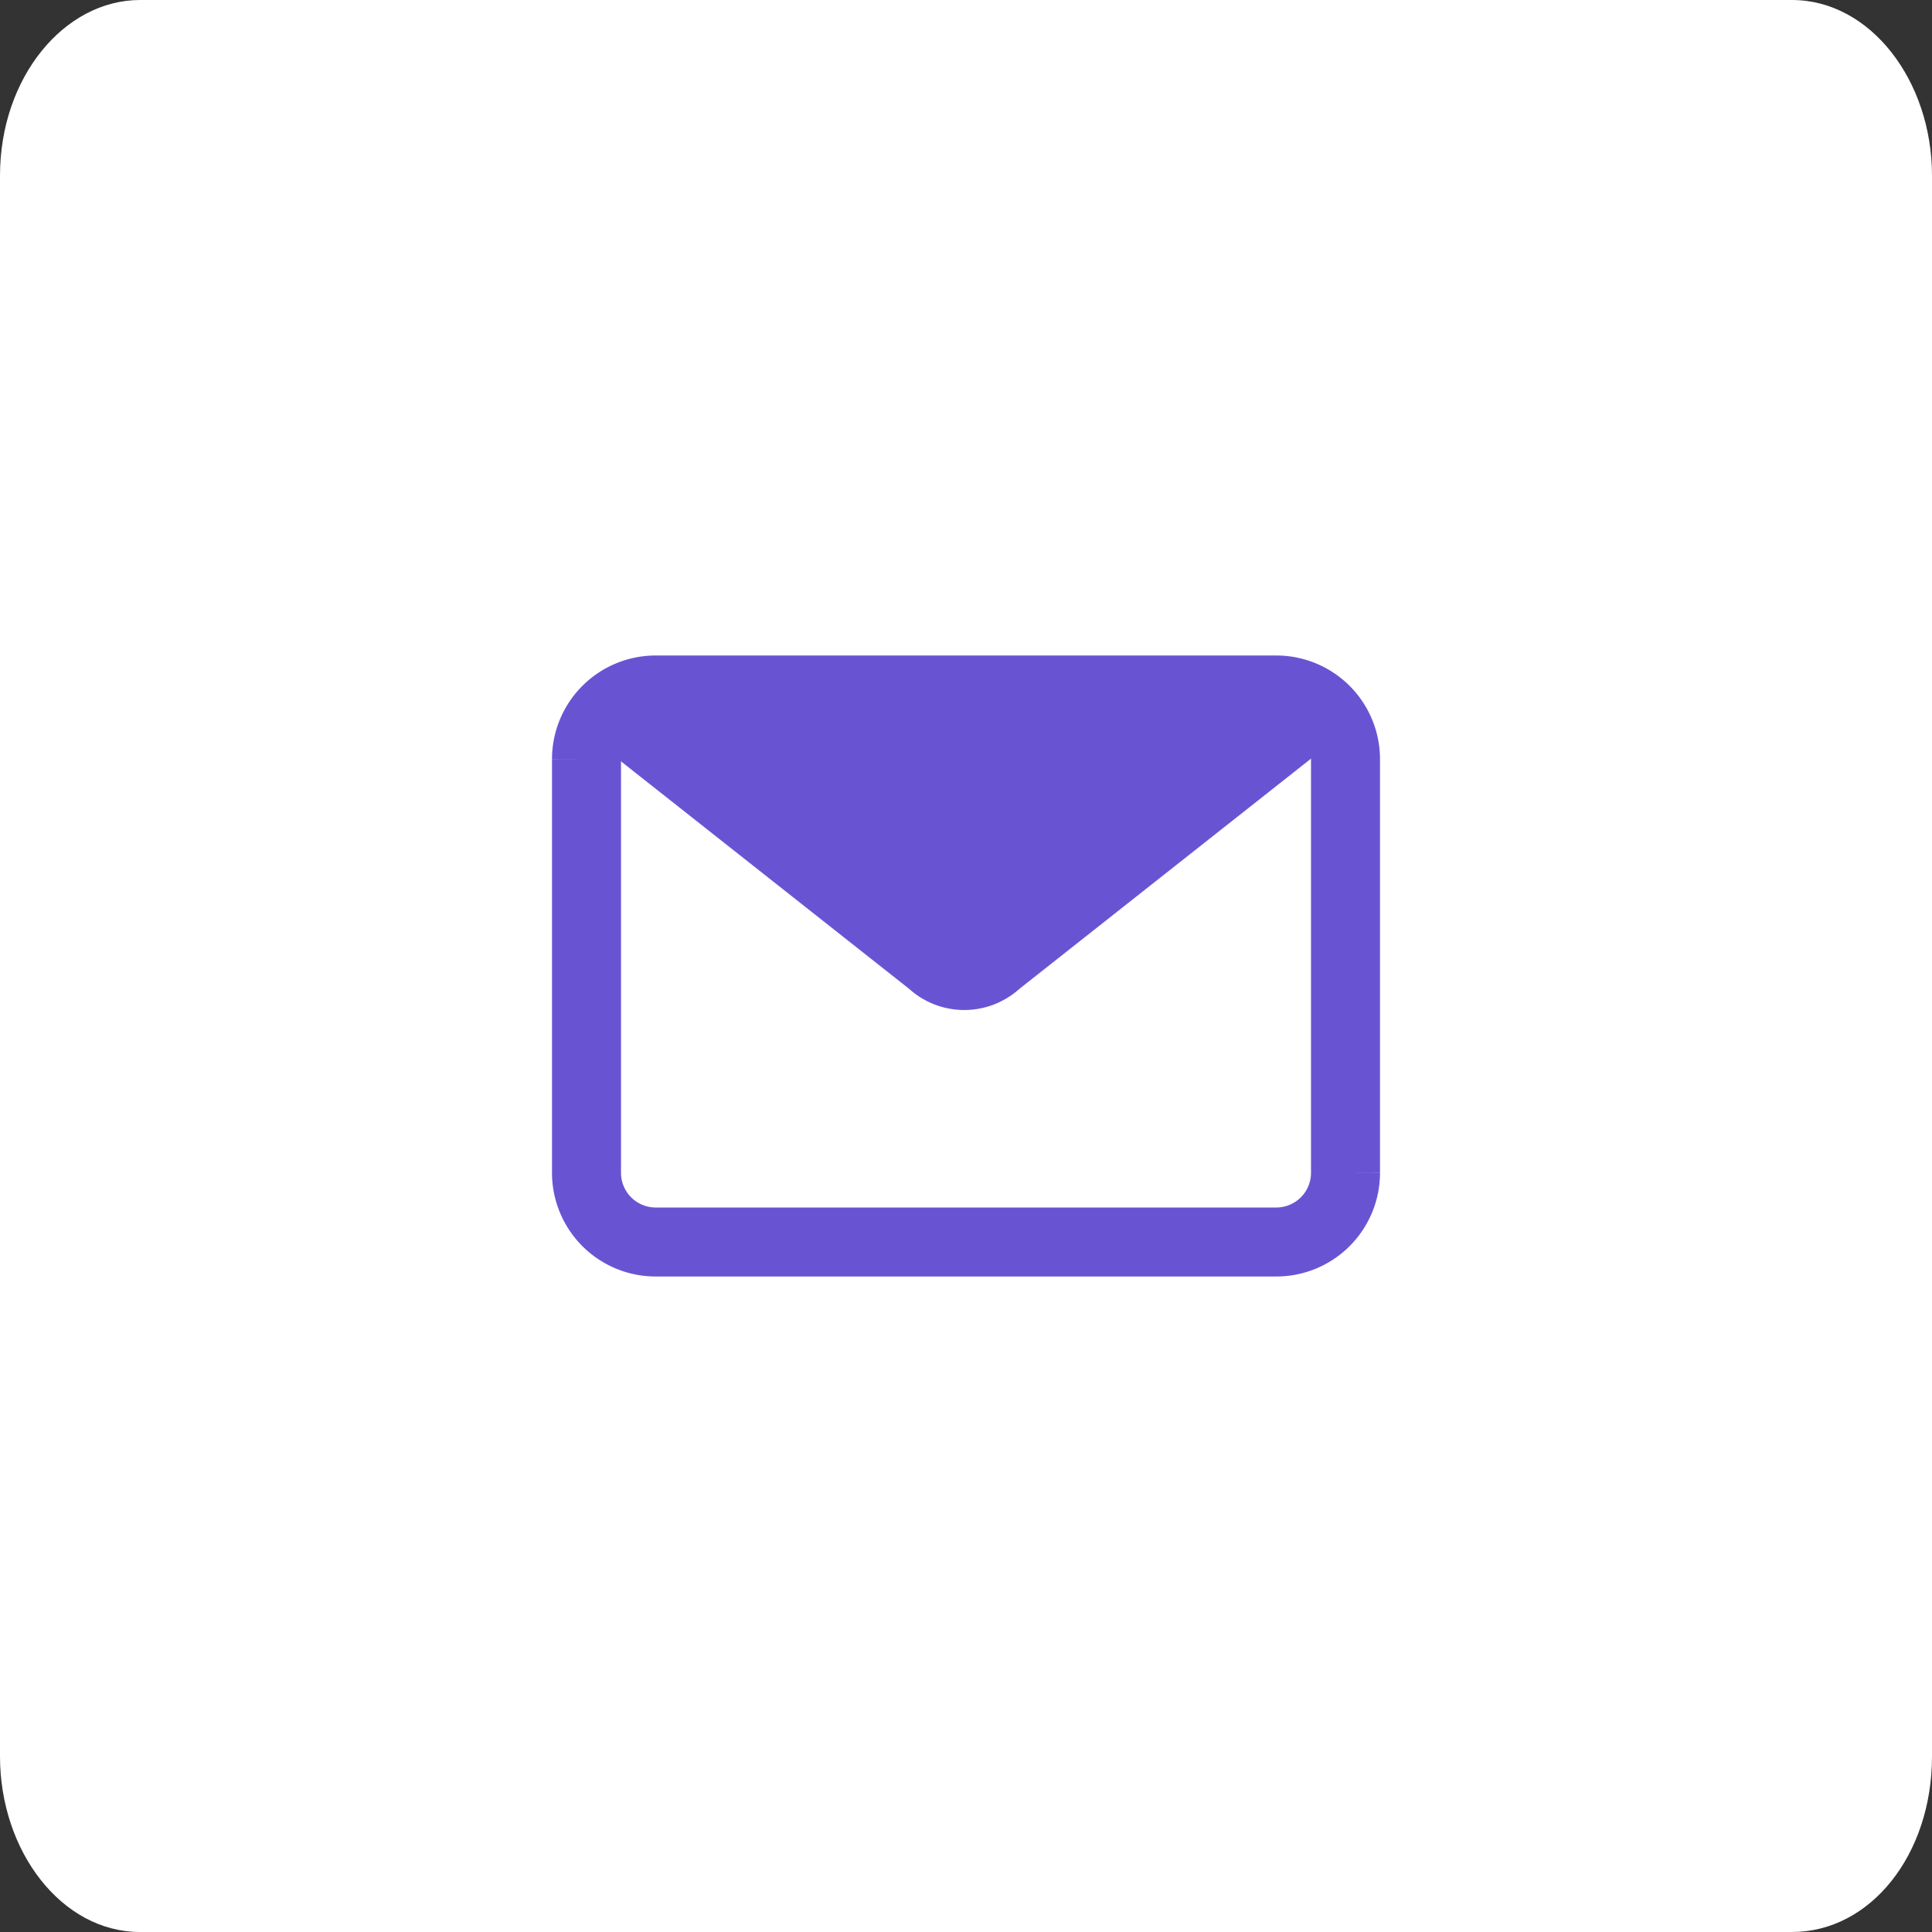 <svg xmlns="http://www.w3.org/2000/svg" width="56" height="56" viewBox="0 0 56 56"><rect x="0" y="0" width="56" height="56" fill="#333333" stroke="none"/><defs><style>.a{fill:#fff;}.b{fill:none;stroke-linecap:round;}.b,.c{stroke:#6854d3;stroke-miterlimit:10;stroke-width:2px;}.c{fill:#6854d3;}</style></defs><g transform="translate(8 8)"><path class="a" d="M632.942,195H585.058c-2.272,0-4.058-2.342-4.058-5.091V144.091c0-2.851,1.867-5.091,4.058-5.091h47.884c2.272,0,4.058,2.342,4.058,5.091v45.818C637,192.76,635.215,195,632.942,195Z" transform="translate(-589 -147)"/><g transform="translate(-595.5 -77.5)"><path class="b" d="M624.5,105.5h-18a2.006,2.006,0,0,1-2-2v-12a2.006,2.006,0,0,1,2-2h18a2.006,2.006,0,0,1,2,2v12A2.006,2.006,0,0,1,624.5,105.5Z"/><path class="c" d="M605,89.9l9.5,7.5a1.389,1.389,0,0,0,1.9,0l9.5-7.5"/></g></g></svg>